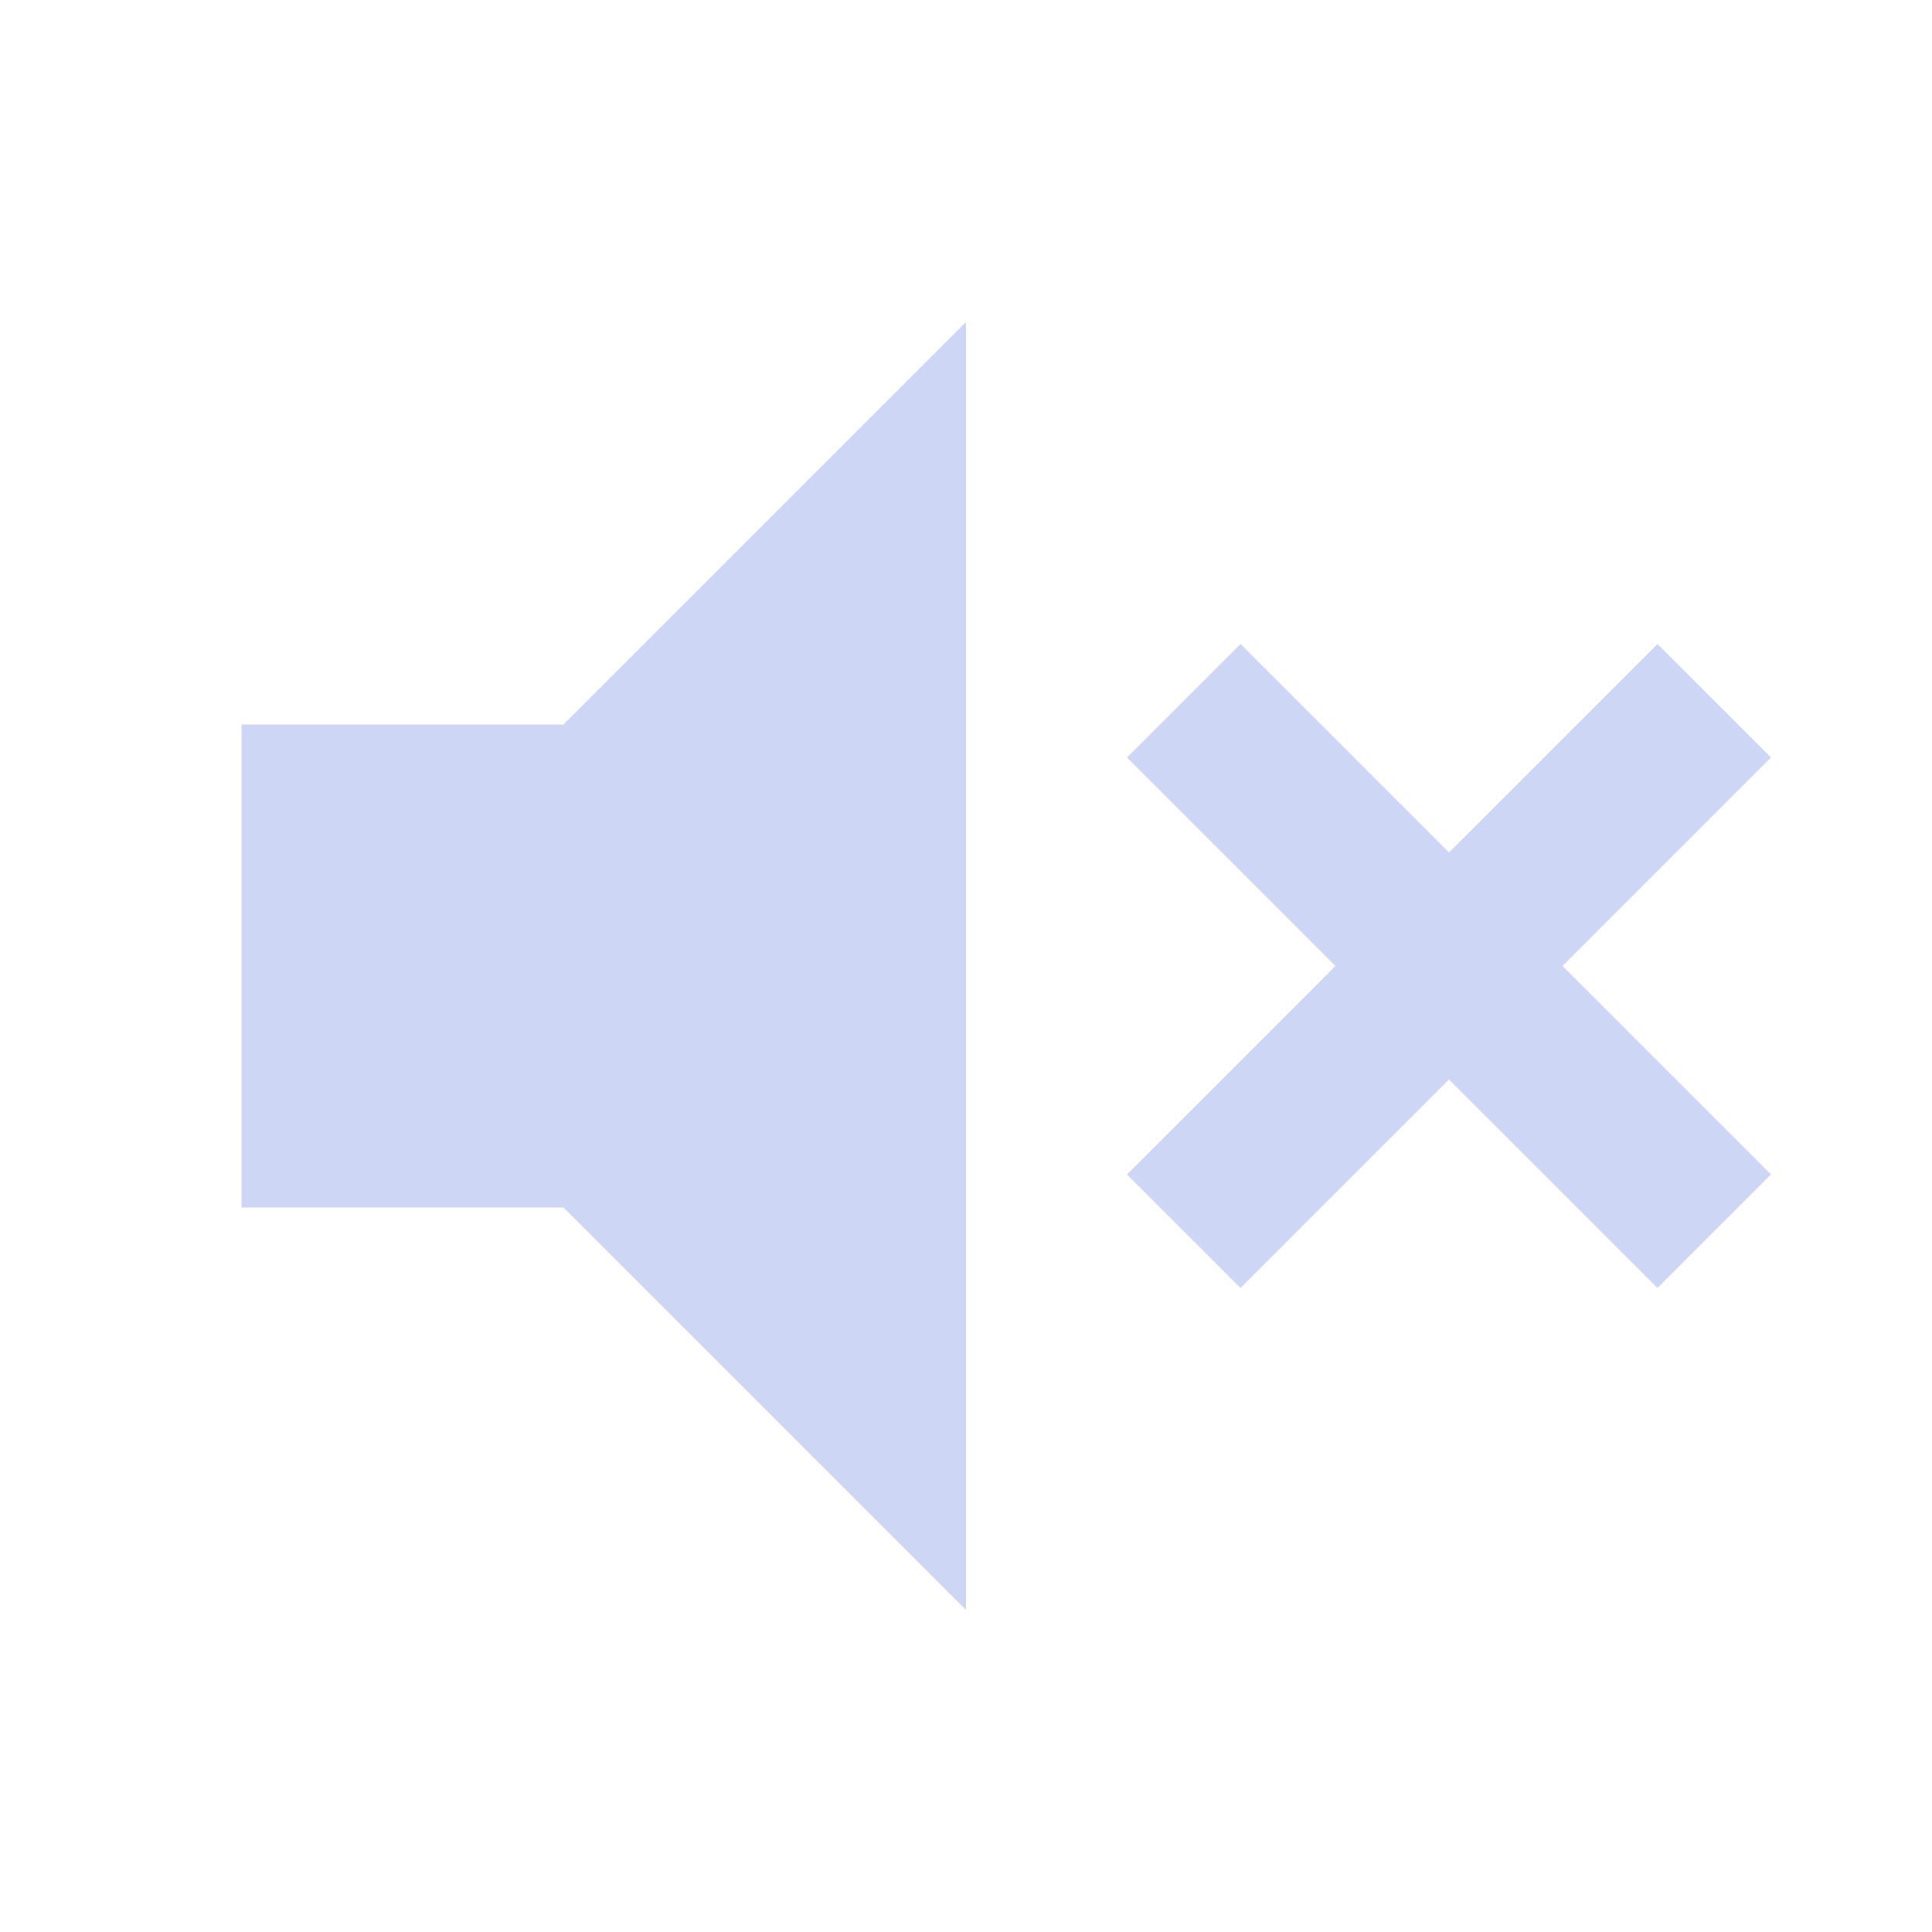 <svg xmlns="http://www.w3.org/2000/svg" viewBox="0 0 24 24">
  <title>volume-mute</title>
  <path
    d="M3,9H7L12,4V20L7,15H3V9M16.59,12L14,9.41L15.41,8L18,10.59L20.59,8L22,9.41L19.41,12L22,14.59L20.59,16L18,13.41L15.41,16L14,14.59L16.59,12Z"
    style="fill:#cdd6f4"/>
</svg>
